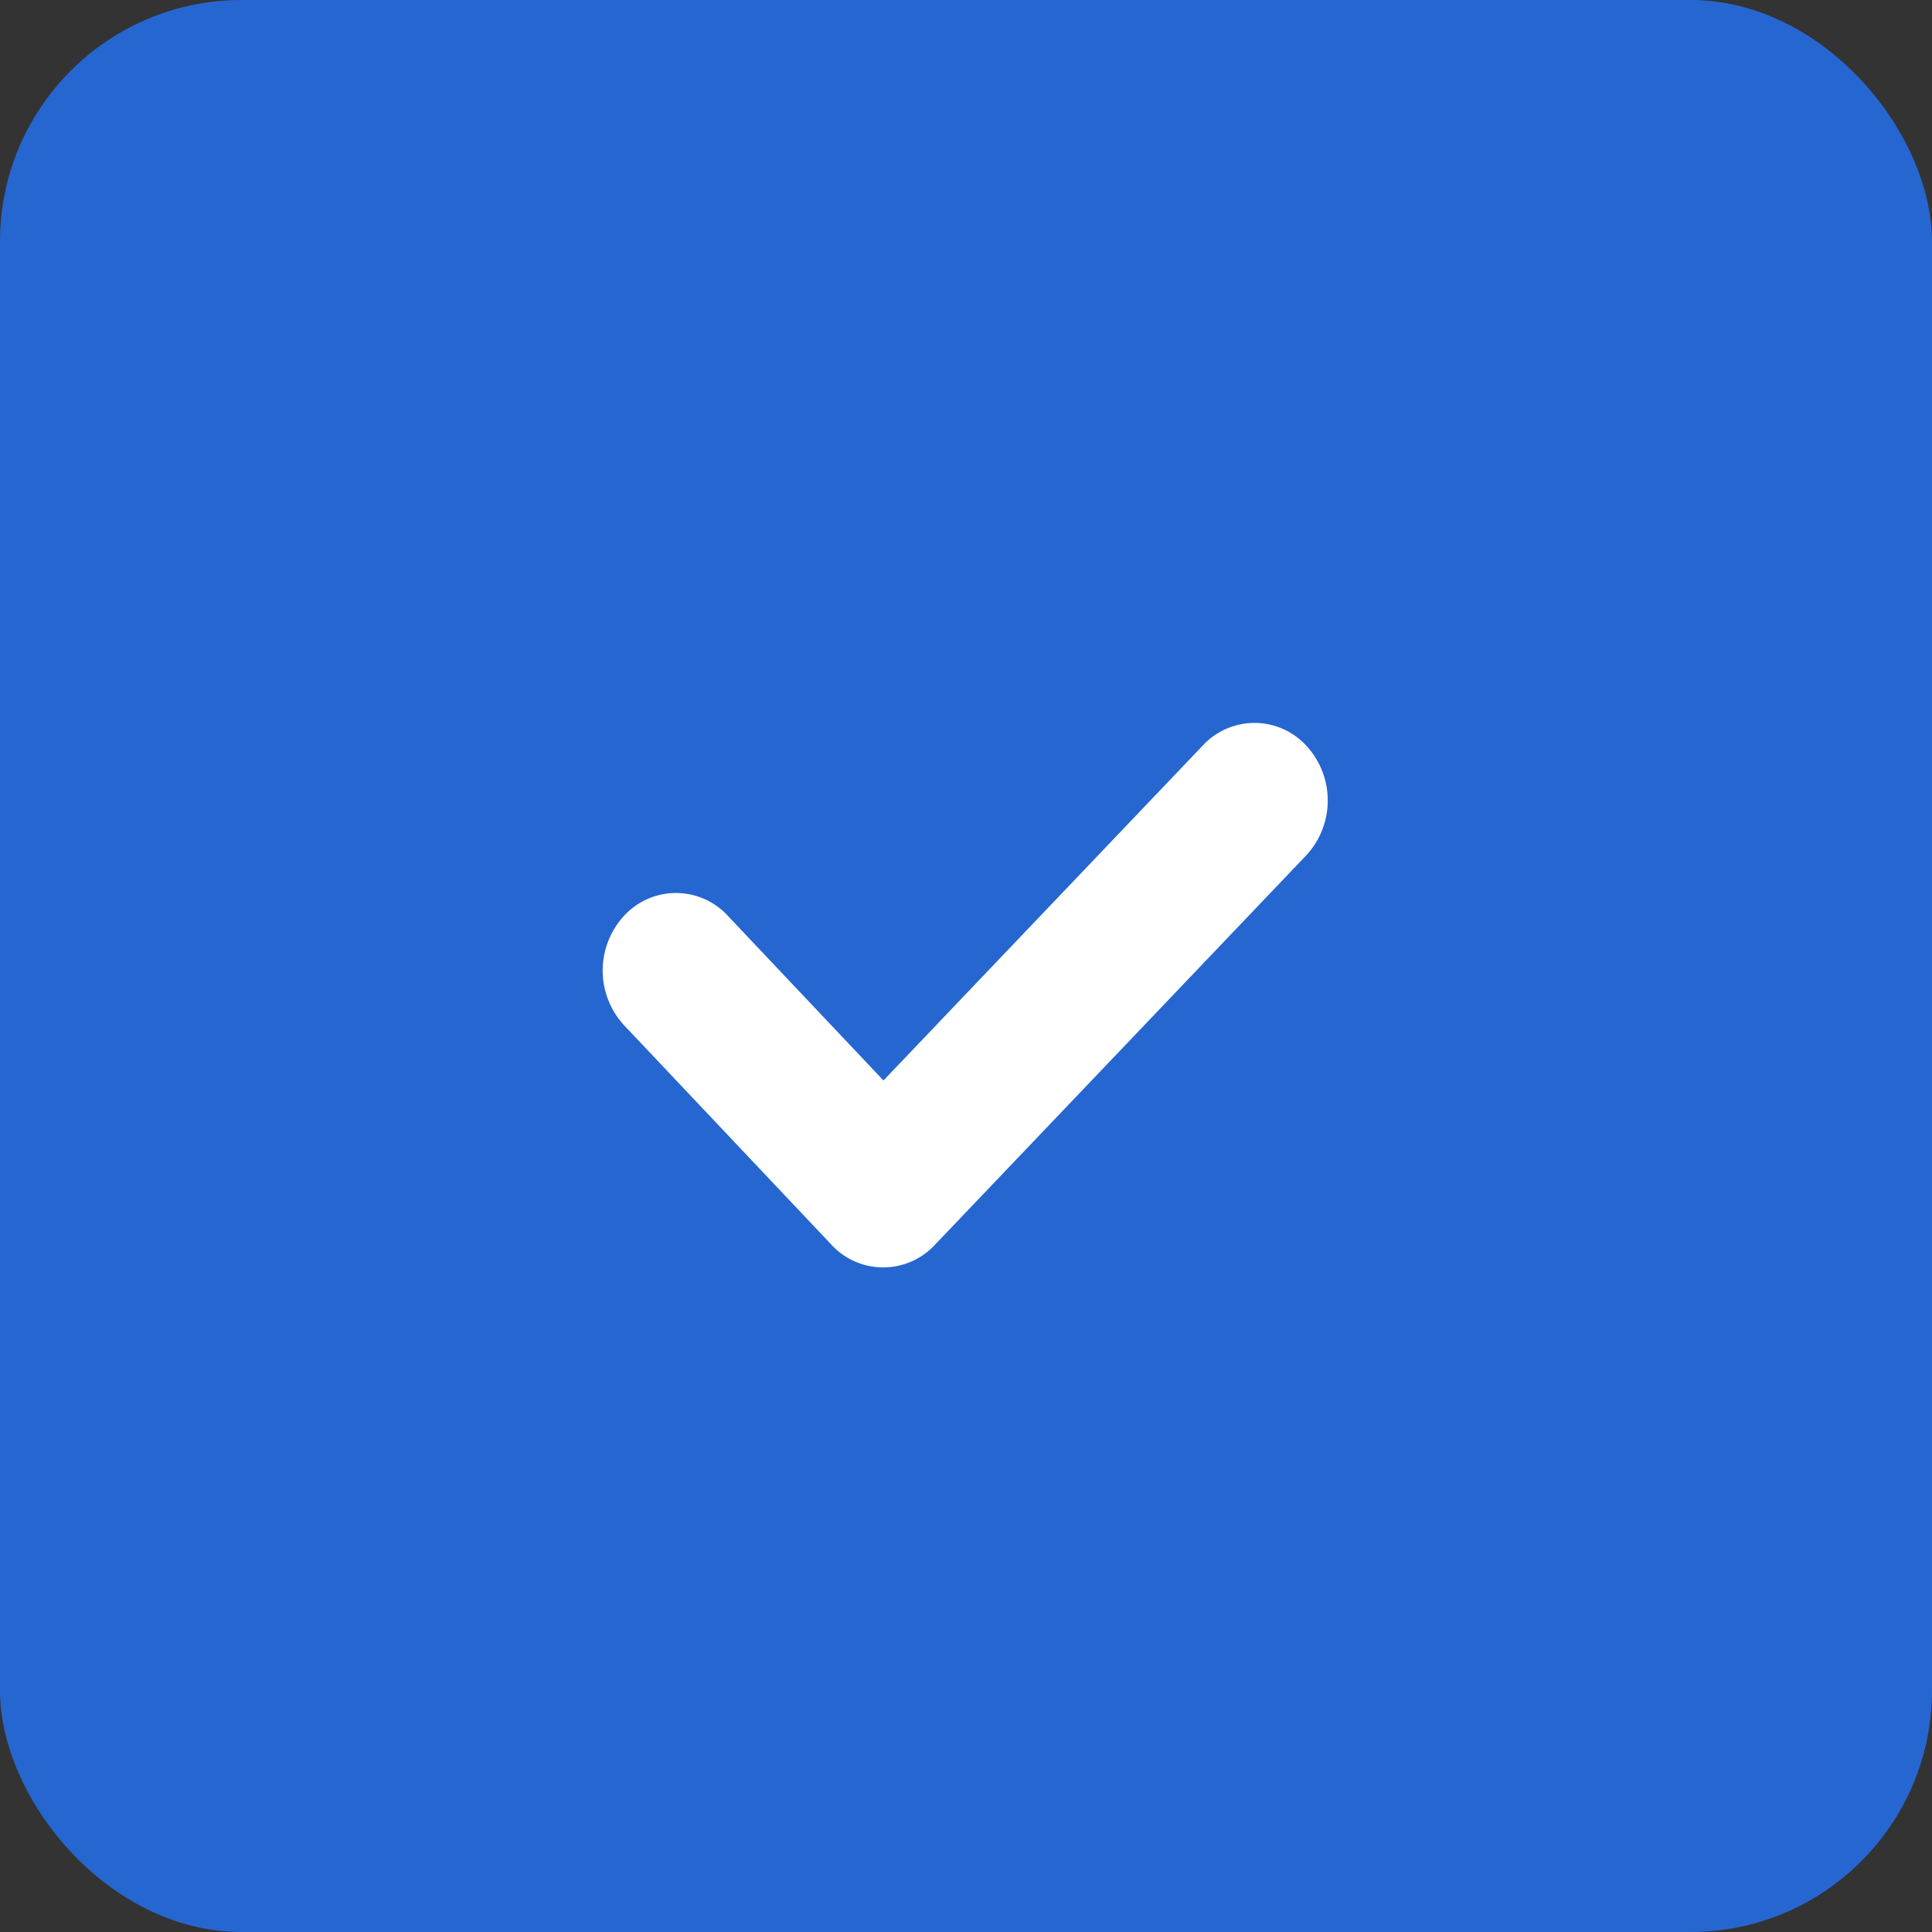 <svg xmlns="http://www.w3.org/2000/svg" width="32" height="32" viewBox="0 0 32 32">
  <rect x="0" y="0" width="32" height="32" fill="#333333" stroke="none"/>
  <g id="Group_4" data-name="Group 4" transform="translate(-787 -228)">
    <rect id="Rectangle_2" data-name="Rectangle 2" width="32" height="32" rx="4" transform="translate(787 228)" fill="#2666d0"/>
    <path id="Rectangle_5" data-name="Rectangle 5" d="M800.771,248.616l-3.433-3.633a1.337,1.337,0,0,1,0-1.816,1.167,1.167,0,0,1,1.716,0l2.579,2.729,5.287-5.546a1.167,1.167,0,0,1,1.716,0,1.338,1.338,0,0,1,0,1.817l-6.149,6.449a1.168,1.168,0,0,1-1.717,0Z" fill="#fff"/>
  </g>
</svg>
